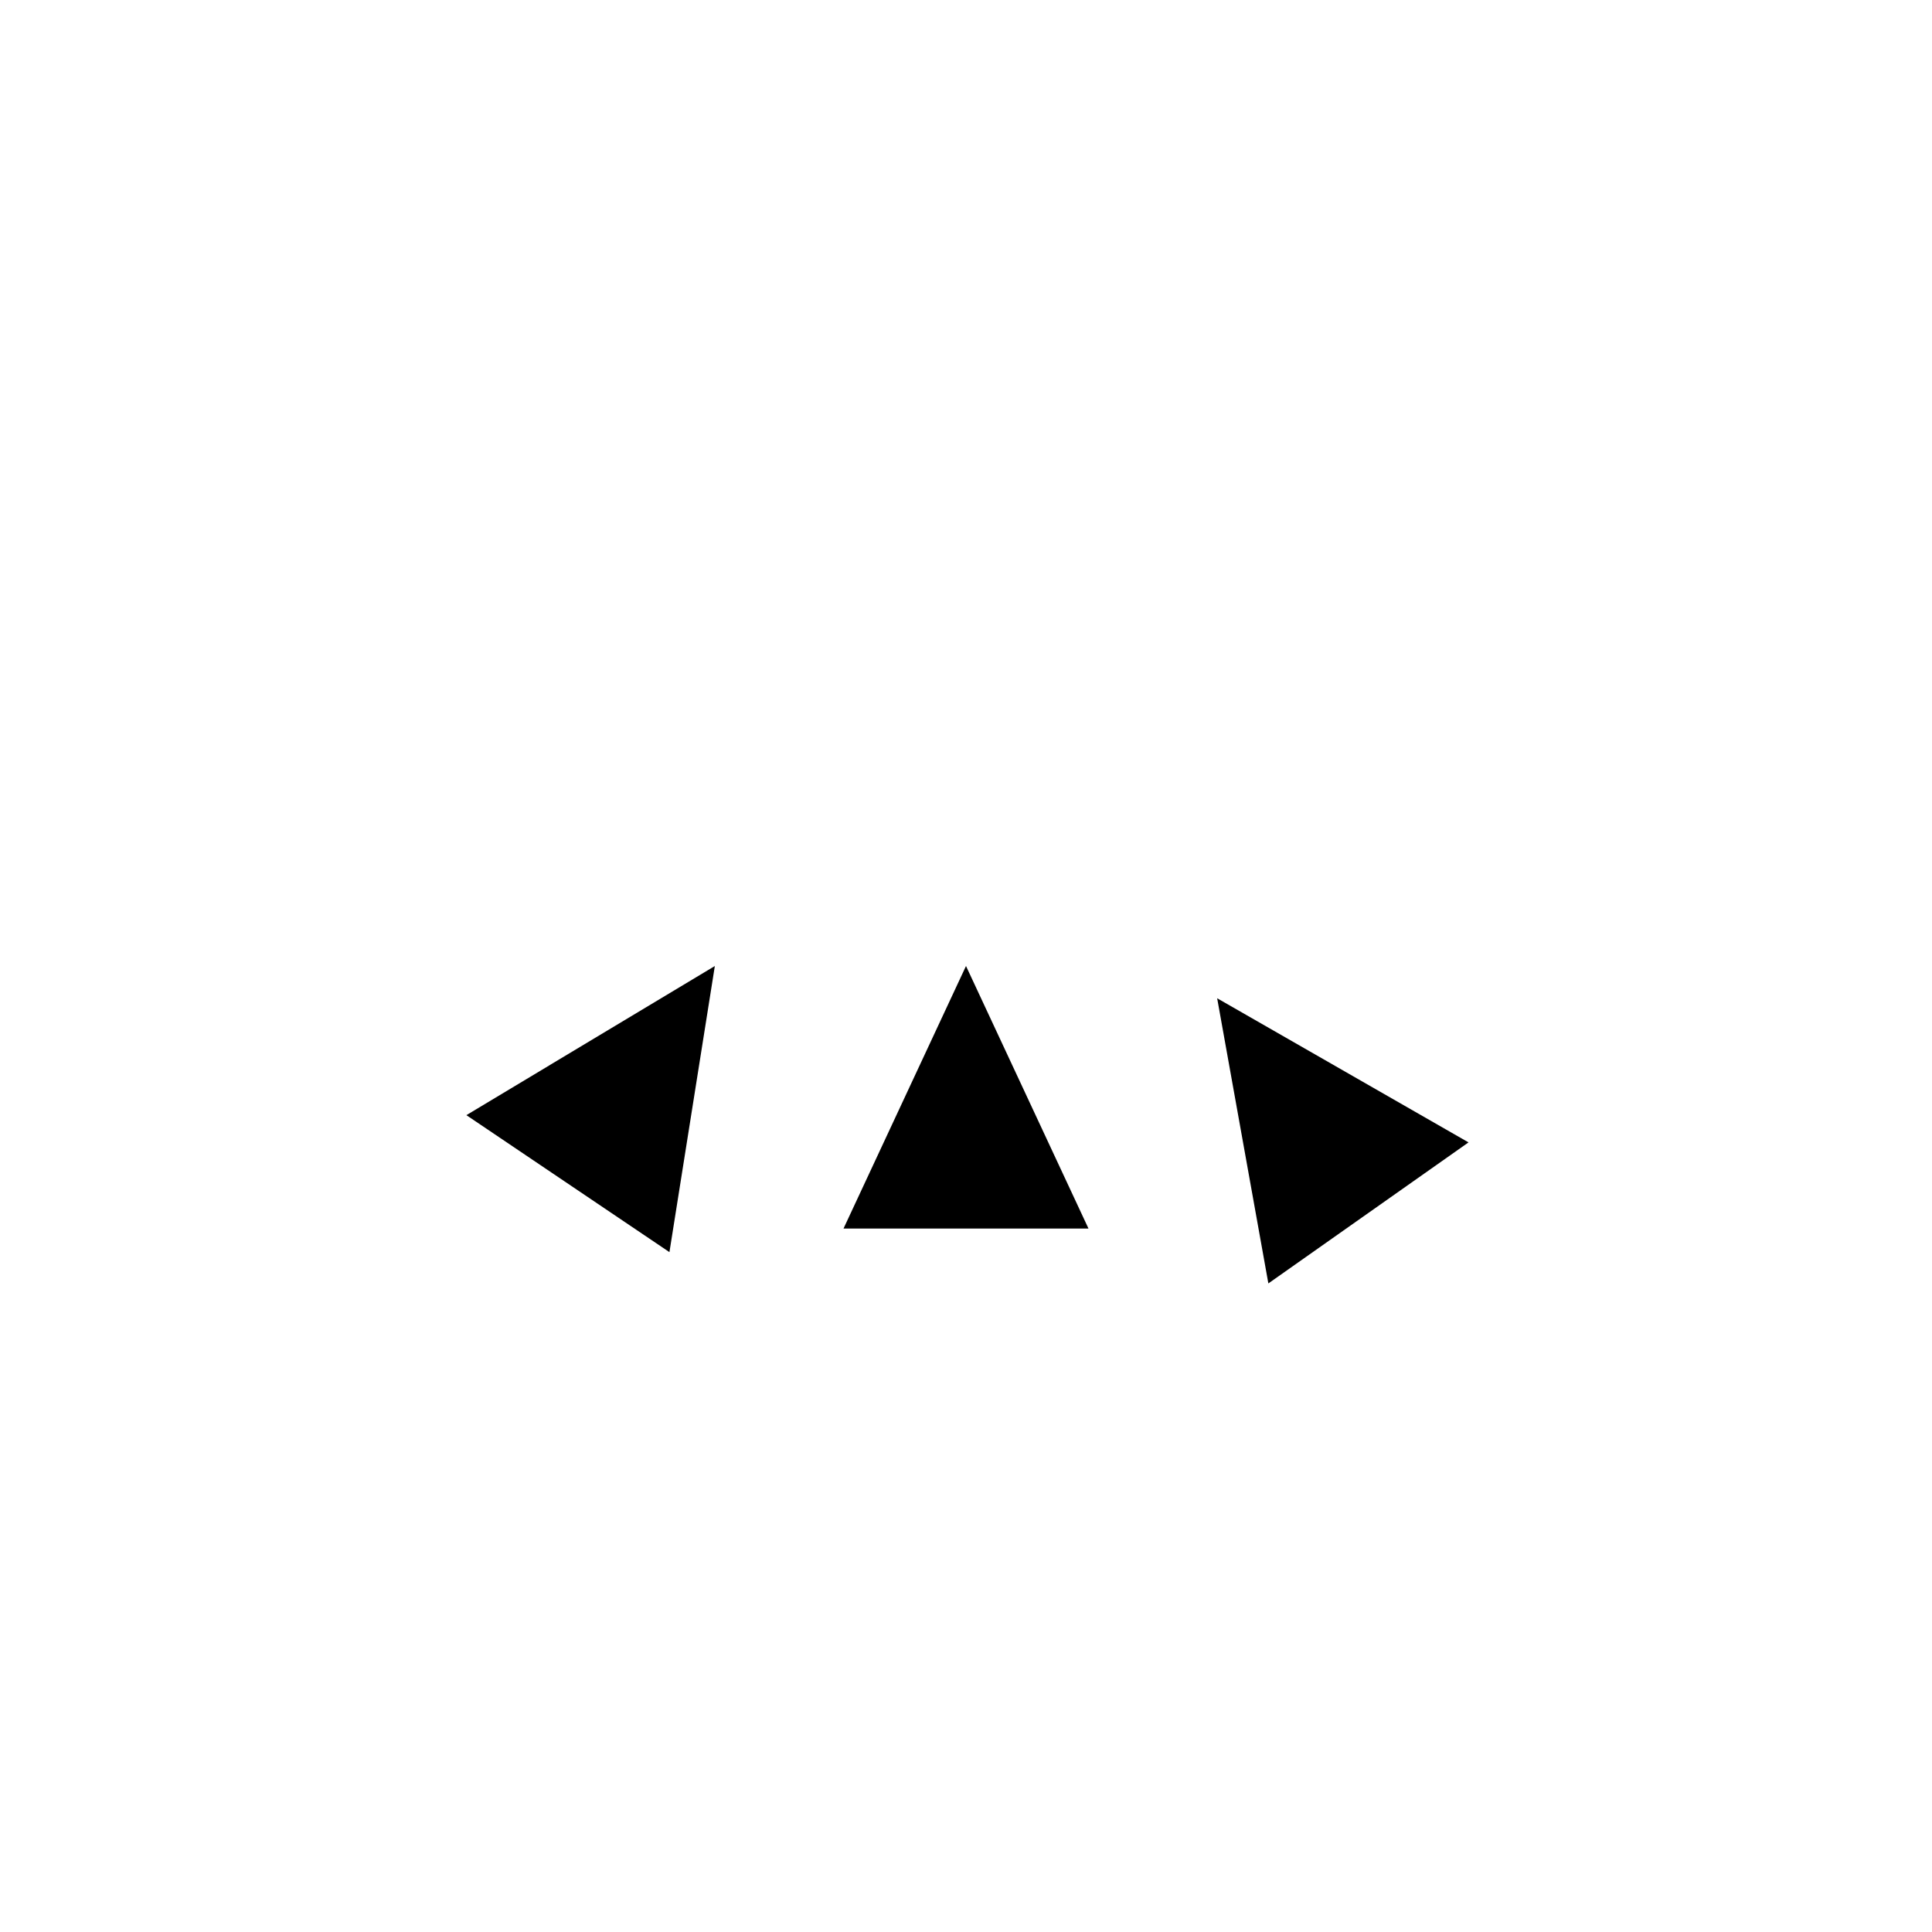 <svg xmlns="http://www.w3.org/2000/svg" viewBox="0 0 100 100"><defs/><path fill="none"  stroke-linecap="round" stroke-width="4" d="M10 10h80m-80 0h80m0 0v40m0-40v40m0 0H10m80 0H10m0 0V10m0 40V10"/><g stroke-linecap="round"><path fill="none"  stroke-width="4" d="M10 90c4.5-6.67 22.5-33.33 27-40M10 90c4.5-6.67 22.5-33.33 27-40"/><path fill-rule="evenodd" stroke-width="0" d="m37 50-2.35 14.81-10.51-7.09L37 50"/><path fill="none"  stroke-width="4" d="M37 50c-.55 3.44-1.09 6.89-2.35 14.81M37 50c-.9 5.69-1.81 11.39-2.35 14.81m0 0c-4.05-2.73-8.1-5.46-10.51-7.09m10.51 7.09c-2.73-1.83-5.45-3.67-10.51-7.09m0 0C26.78 56.13 29.43 54.55 37 50m-12.86 7.72C29.26 54.65 34.39 51.57 37 50m0 0s0 0 0 0m0 0s0 0 0 0"/></g><g stroke-linecap="round"><path fill="none"  stroke-width="4" d="M90 90 63 51.67M90 90 63 51.67"/><path fill-rule="evenodd" stroke-width="0" d="m63 51.67 13.01 7.46-10.36 7.3L63 51.67"/><path fill="none"  stroke-width="4" d="M63 51.67c3.02 1.73 6.03 3.46 13.01 7.46M63 51.67c3.43 1.97 6.87 3.94 13.01 7.46m0 0c-3.33 2.34-6.65 4.69-10.36 7.3m10.36-7.3c-3.43 2.42-6.86 4.84-10.36 7.3m0 0c-.96-5.35-1.92-10.7-2.65-14.76m2.65 14.76c-.9-4.99-1.79-9.98-2.65-14.76m0 0s0 0 0 0m0 0s0 0 0 0"/></g><g stroke-linecap="round"><path fill="none"  stroke-width="4" d="M50 90V50m0 40V50"/><path fill-rule="evenodd" stroke-width="0" d="m50 50 6.34 13.59H43.66L50 50"/><path fill="none"  stroke-width="4" d="M50 50c2.27 4.86 4.53 9.72 6.34 13.59M50 50c1.62 3.47 3.24 6.95 6.34 13.59m0 0H43.66m12.68 0H43.66m0 0C46.18 58.2 48.69 52.81 50 50m-6.34 13.59C45.75 59.12 47.84 54.64 50 50m0 0s0 0 0 0m0 0s0 0 0 0"/></g></svg>